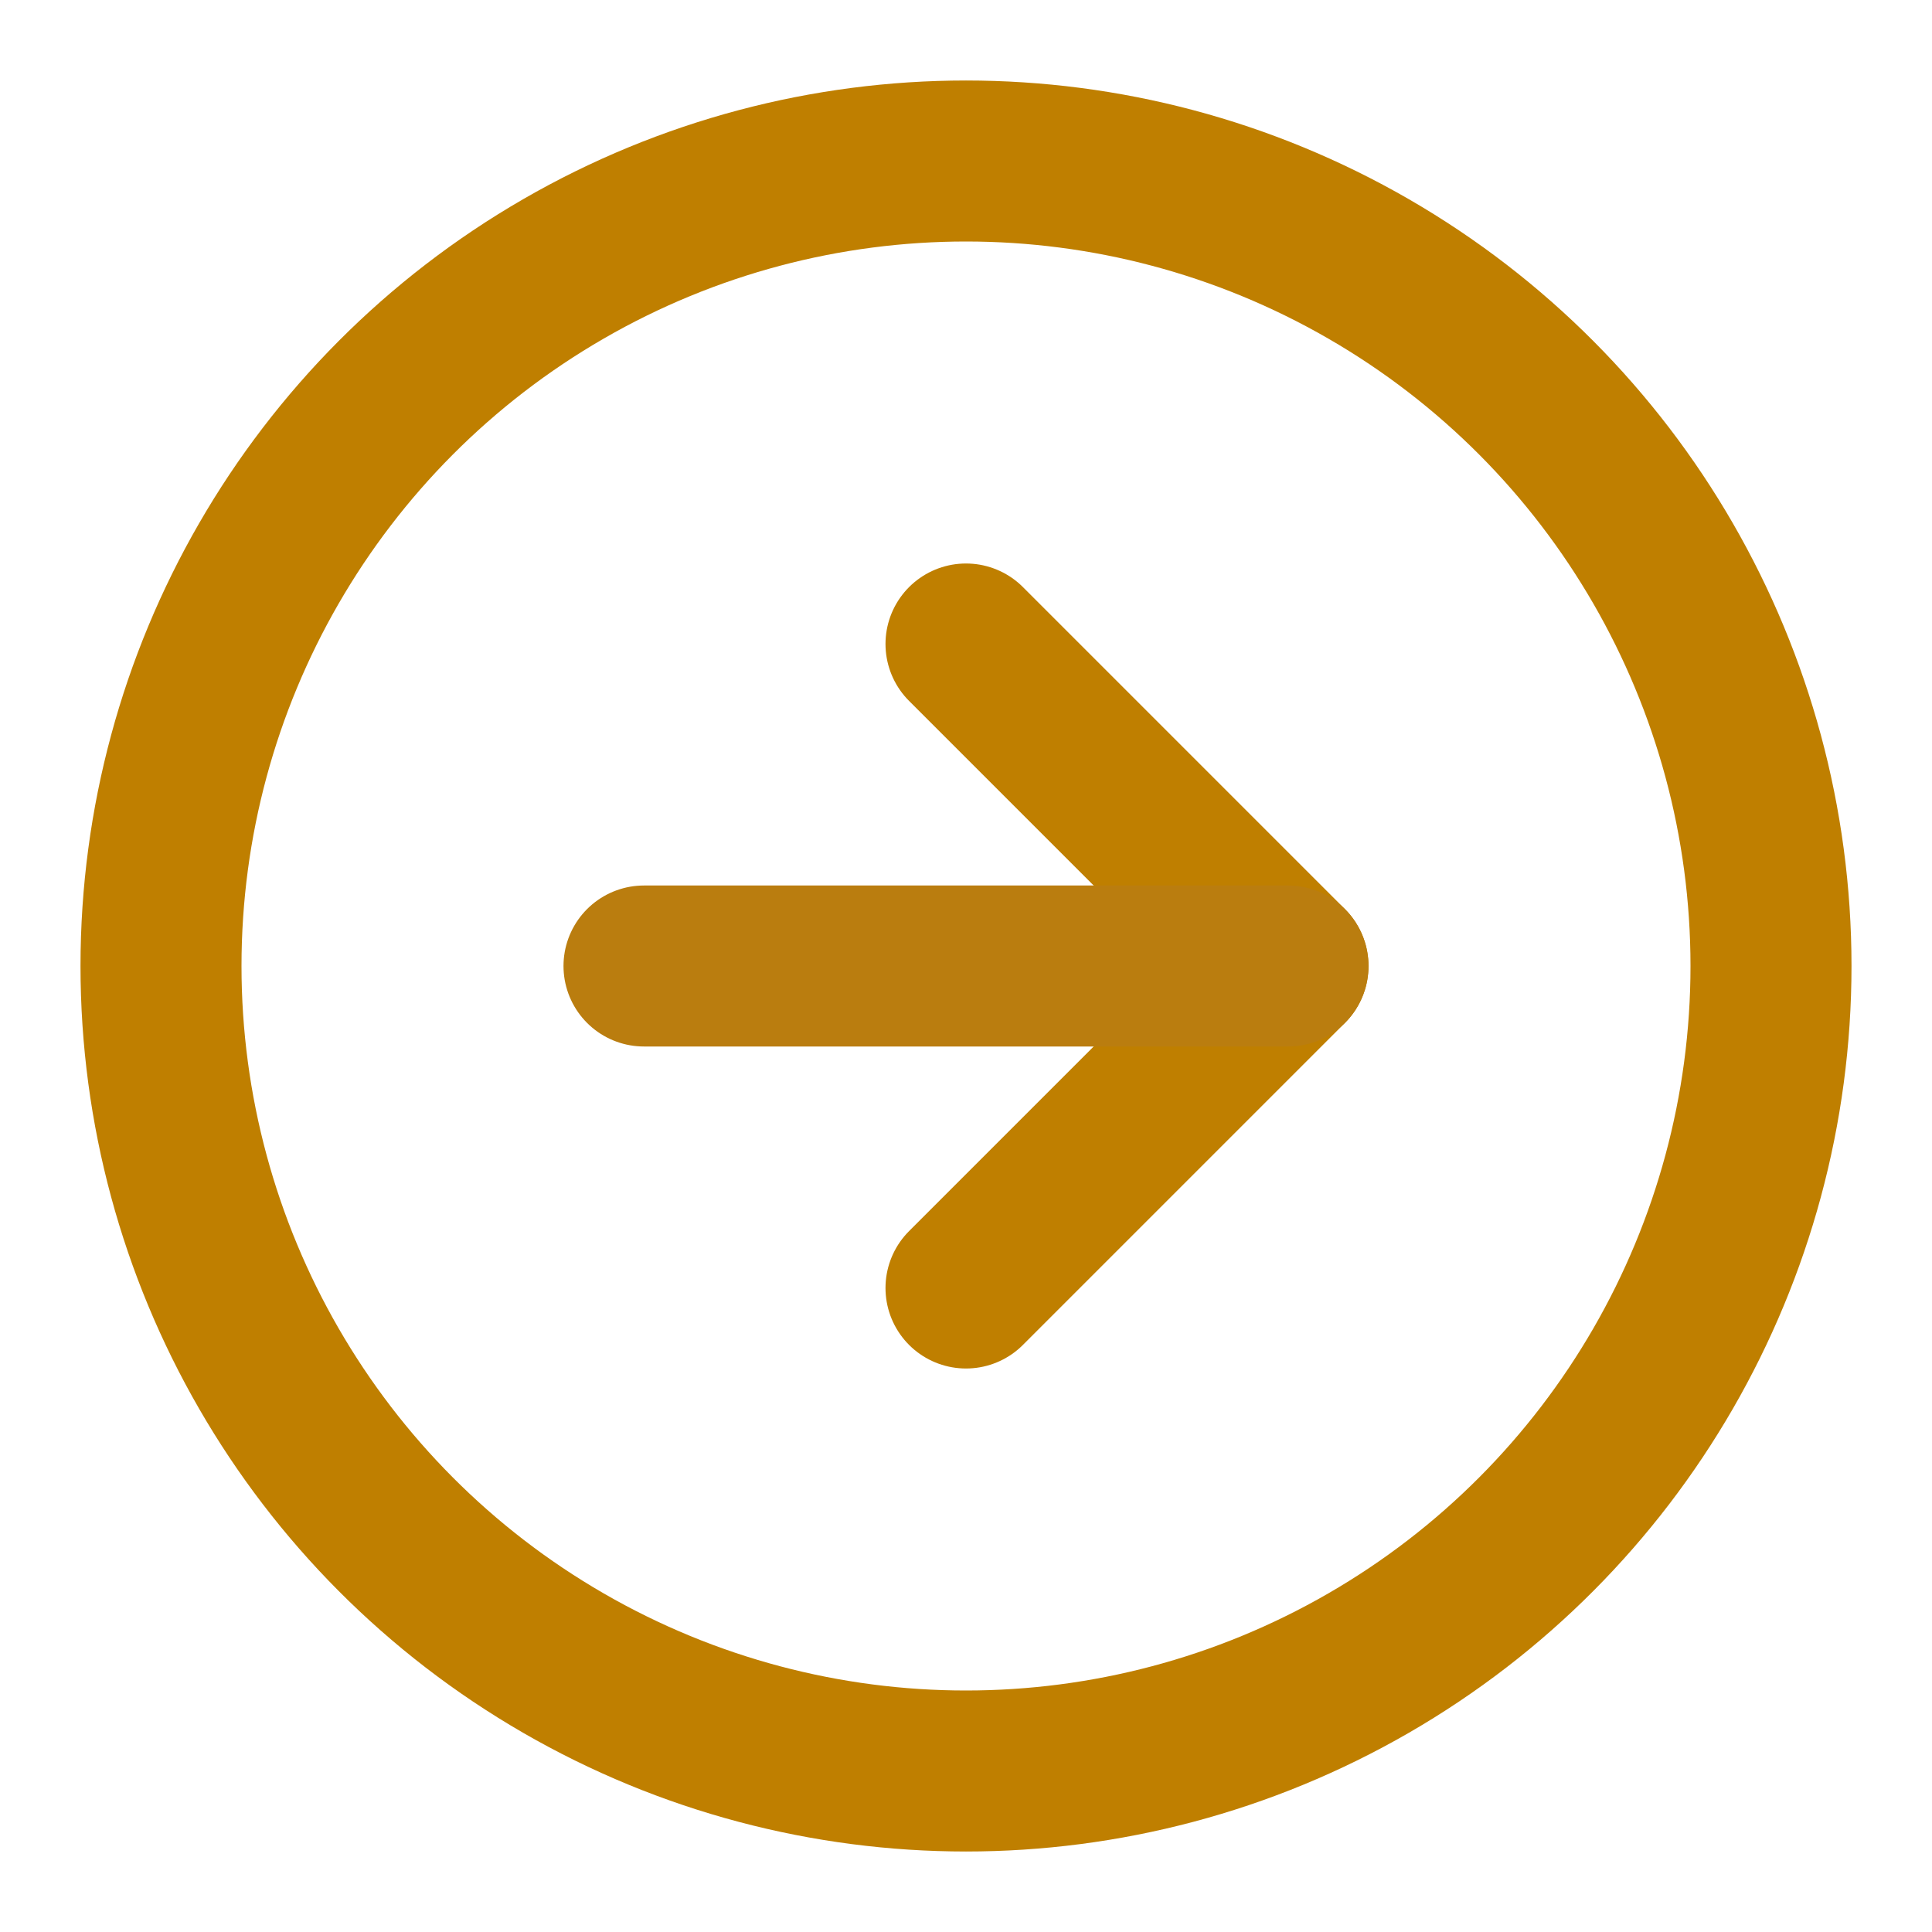 <?xml version="1.0" encoding="utf-8"?>
<!-- Generator: Adobe Illustrator 14.0.0, SVG Export Plug-In . SVG Version: 6.00 Build 43363)  -->
<!DOCTYPE svg PUBLIC "-//W3C//DTD SVG 1.1//EN" "http://www.w3.org/Graphics/SVG/1.1/DTD/svg11.dtd">
<svg version="1.1" id="レイヤー_1" xmlns="http://www.w3.org/2000/svg" xmlns:xlink="http://www.w3.org/1999/xlink" x="0px"
	 y="0px" width="24px" height="24px" viewBox="0 0 24 24" enable-background="new 0 0 24 24" xml:space="preserve">
<circle fill="none" stroke="#BF7F00" stroke-width="2" stroke-linecap="round" stroke-linejoin="round" cx="12" cy="12" r="10"/>
<polyline fill="none" stroke="#BF7F00" stroke-width="2" stroke-linecap="round" stroke-linejoin="round" points="12,16 16,12 12,8 
	"/>
<line fill="none" stroke="#BA7D0F" stroke-width="2" stroke-linecap="round" stroke-linejoin="round" x1="8" y1="12" x2="16" y2="12"/>
</svg>
